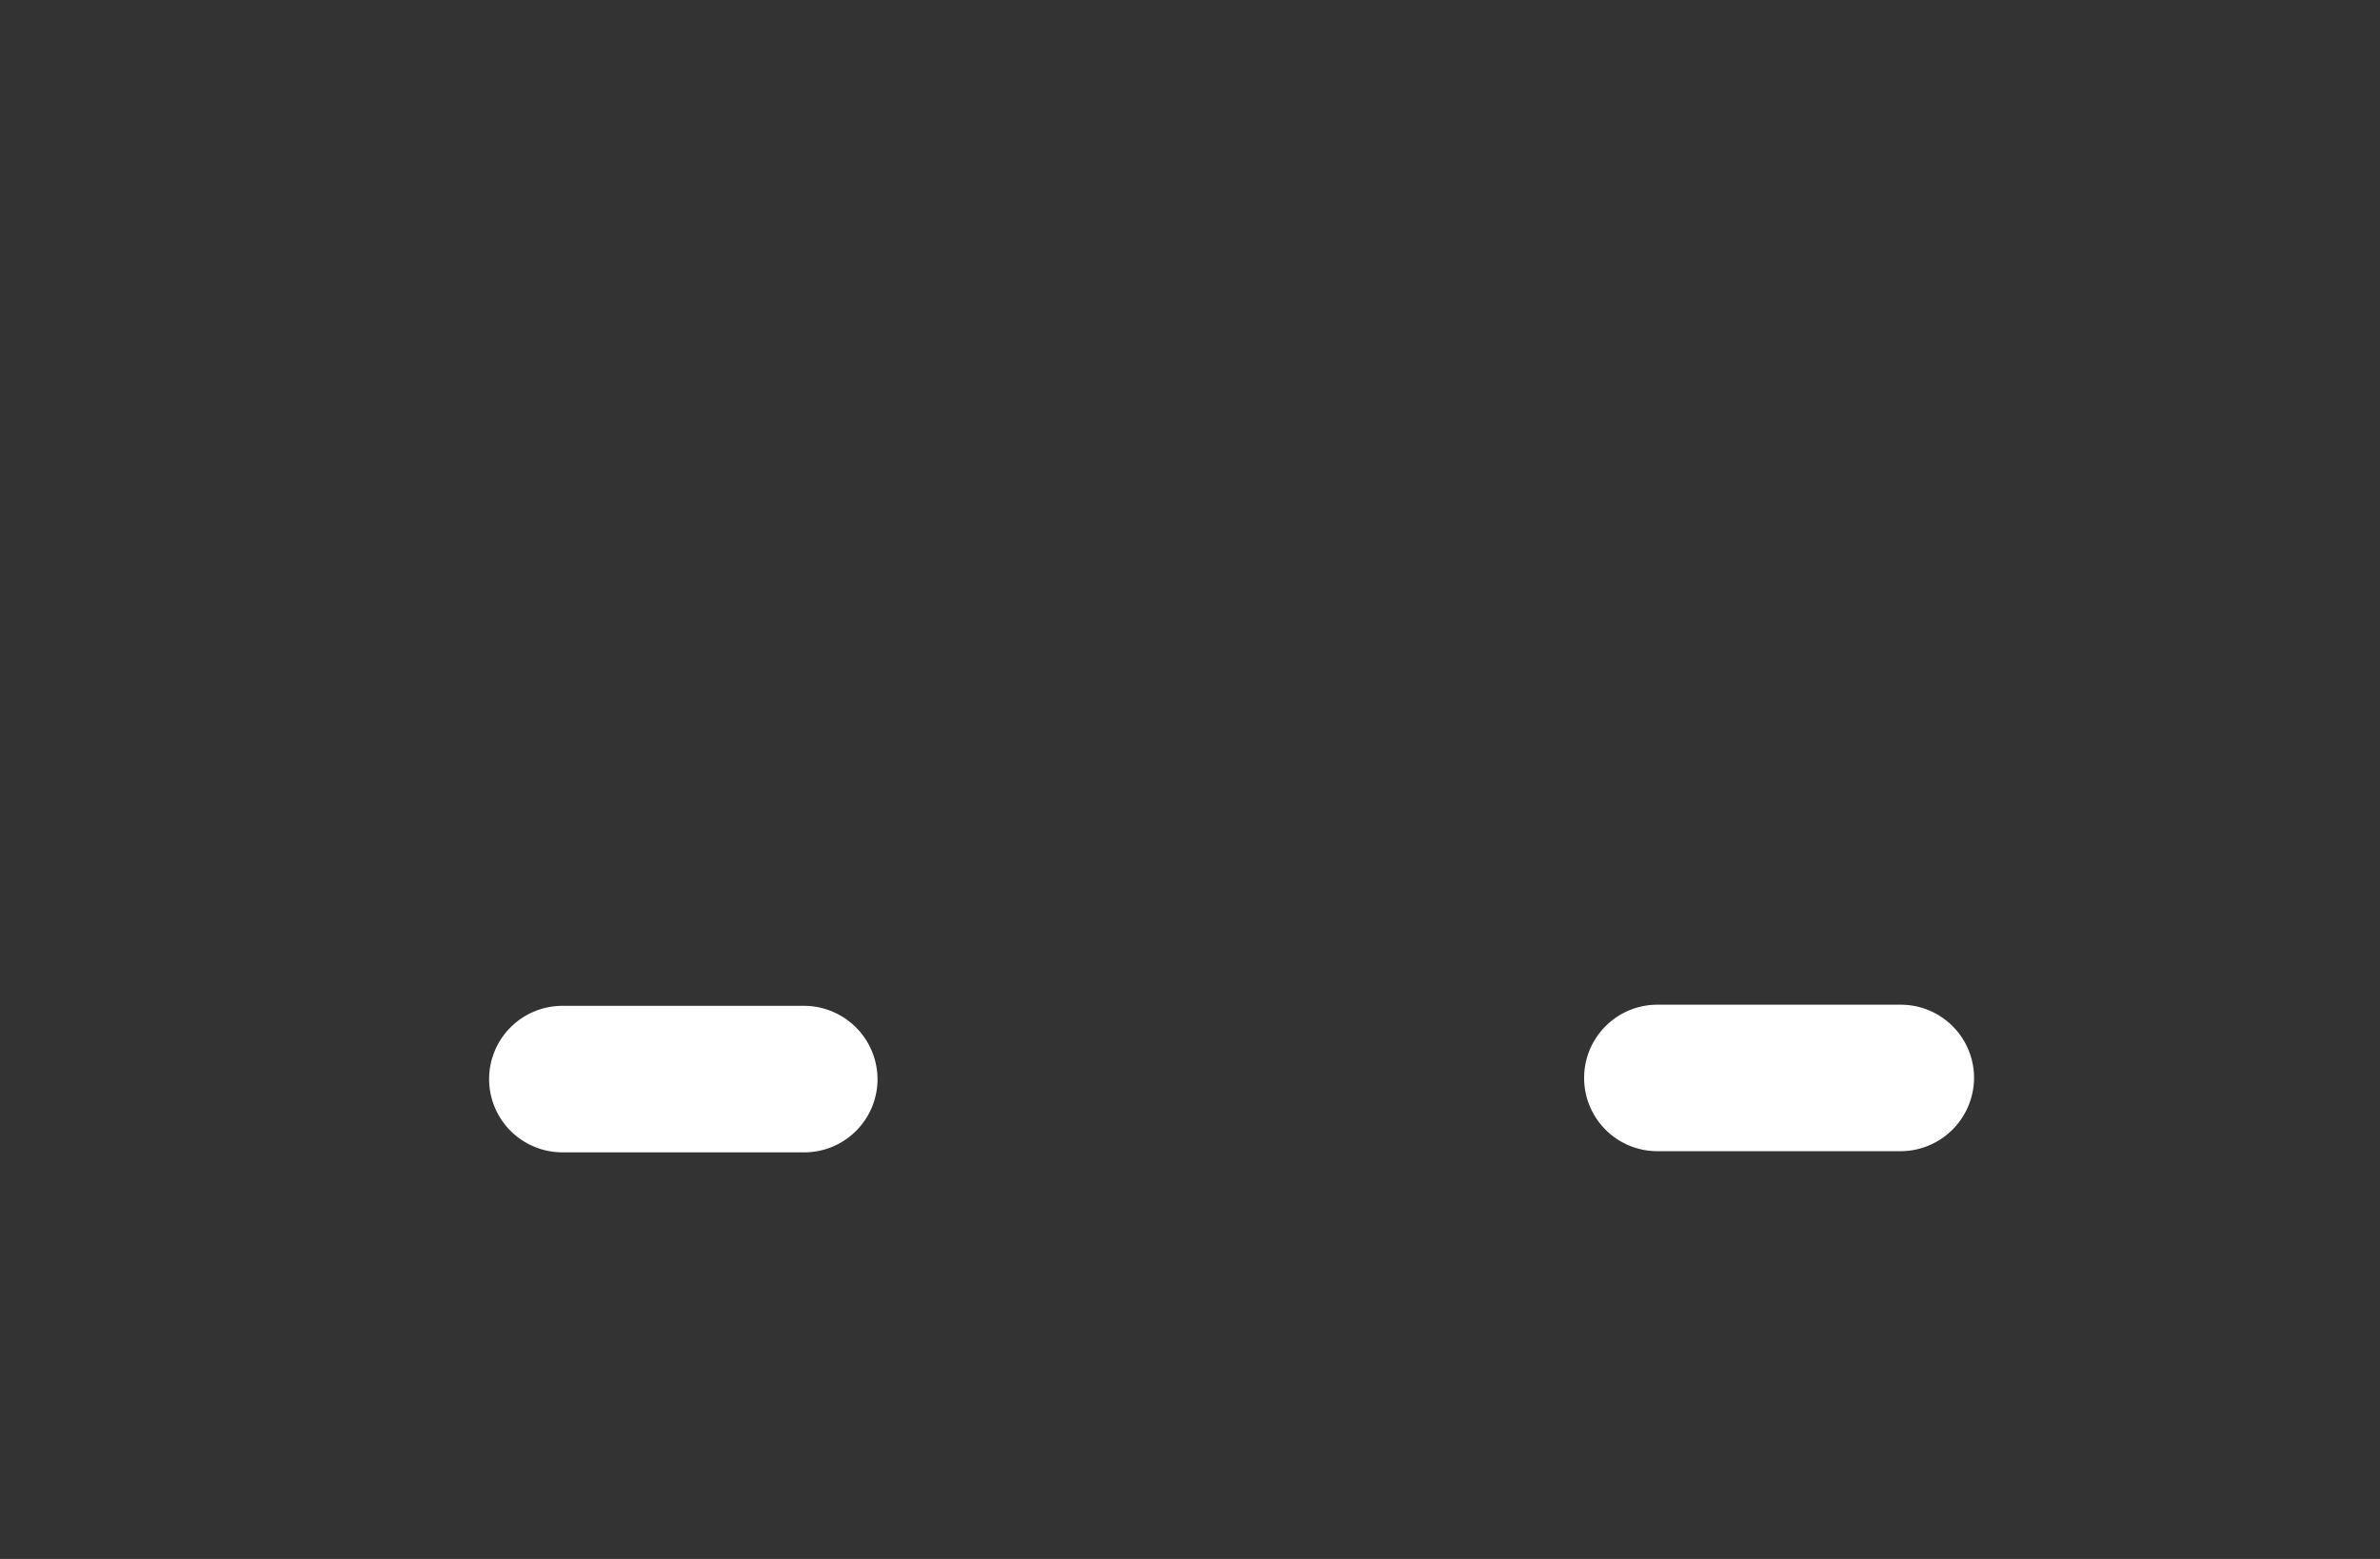 <svg xmlns="http://www.w3.org/2000/svg" viewBox="0 0 62.38 40.87">
  <rect x="0" y="0" width="62.38" height="40.87" fill="#333333" stroke="none"/>
  <defs>
    <style>
      .cls-1 {
        fill: #fff;
      }
    </style>
  </defs>
  <g id="eye-front">
    <path class="cls-1" d="M49.82,30.18H43.43a1.92,1.92,0,0,1-1.91-1.92h0a1.92,1.92,0,0,1,1.91-1.92h6.39a1.92,1.92,0,0,1,1.92,1.92h0A1.93,1.93,0,0,1,49.82,30.18Z"/>
    <path class="cls-1" d="M21.12,30.21H14.73a1.92,1.92,0,0,1-1.91-1.92h0a1.92,1.92,0,0,1,1.91-1.92h6.39A1.93,1.93,0,0,1,23,28.29h0A1.92,1.92,0,0,1,21.12,30.21Z"/>
  </g>
</svg>
